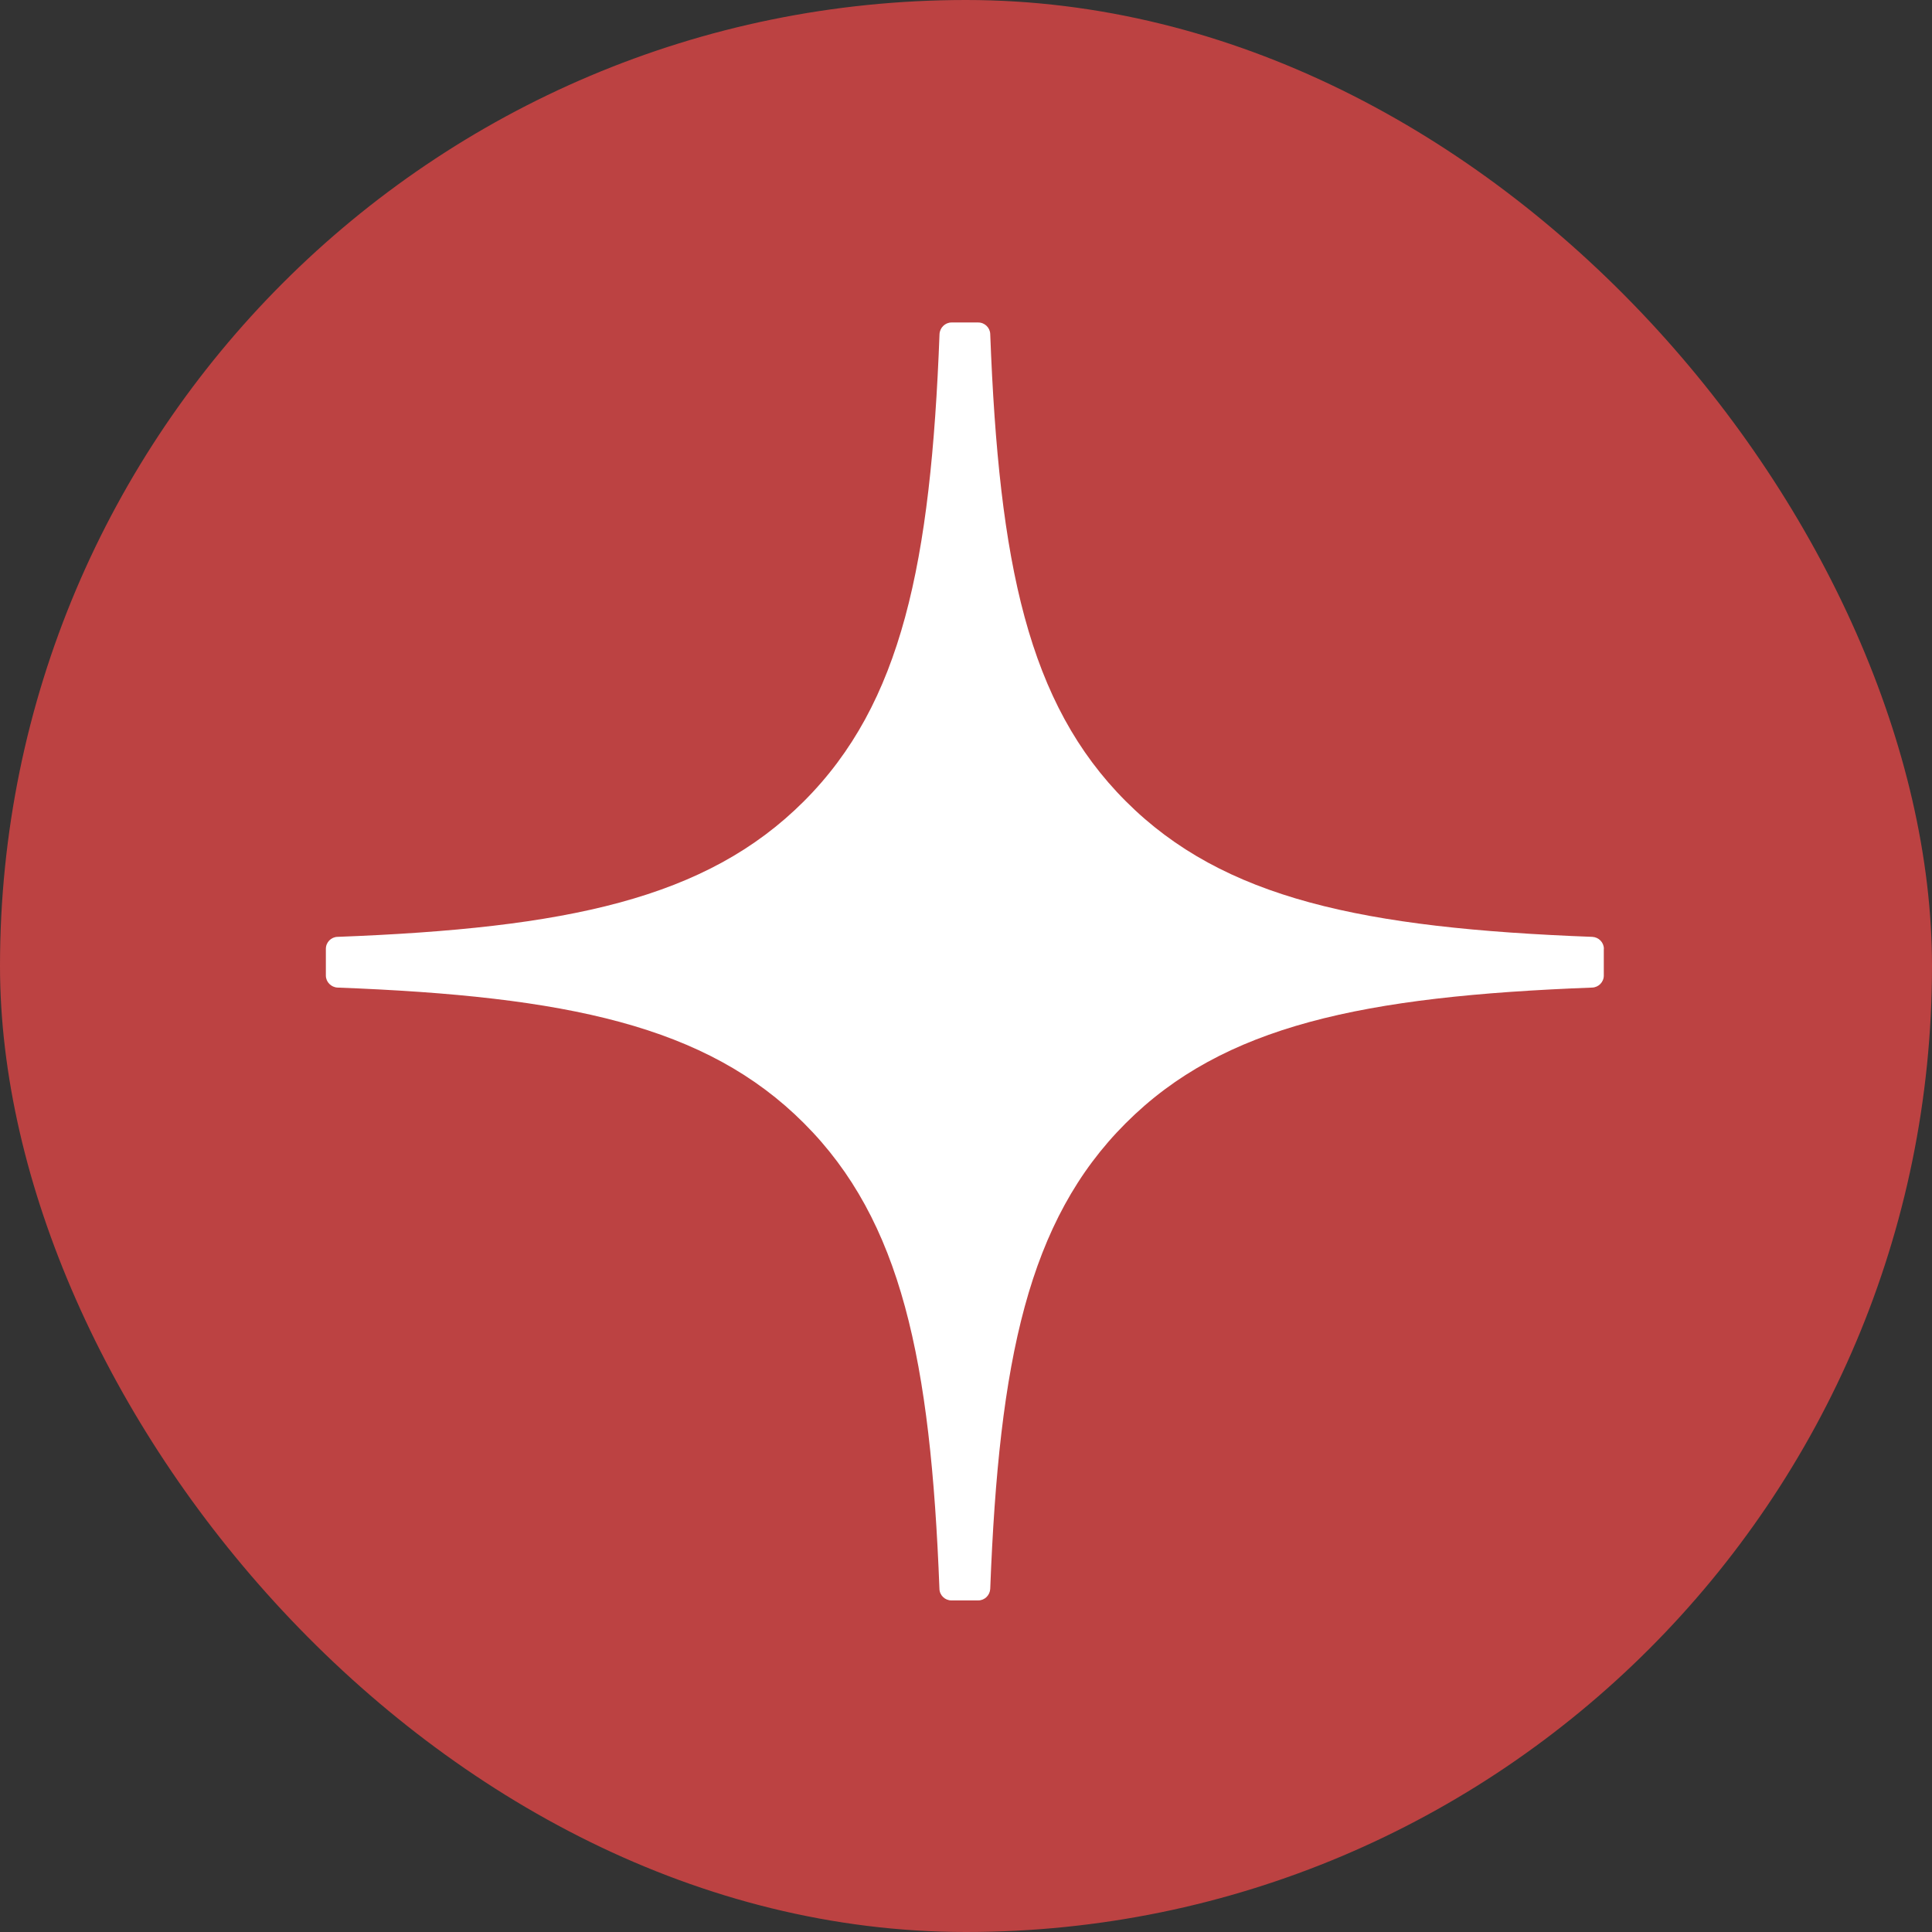 <svg width="24" height="24" viewBox="0 0 24 24" fill="none" xmlns="http://www.w3.org/2000/svg">
<rect x="0" y="0" width="24" height="24" fill="#333333" stroke="none"/>
<rect width="24" height="24" rx="12" fill="#BC4242"/>
<g clip-path="url(#clip0_10_2530)">
<path d="M19.924 11.787C19.924 11.707 19.86 11.642 19.78 11.638C16.932 11.53 15.199 11.167 13.986 9.954C12.771 8.739 12.409 7.004 12.301 4.15C12.299 4.071 12.233 4.006 12.152 4.006H11.82C11.741 4.006 11.675 4.071 11.671 4.15C11.563 7.003 11.201 8.739 9.986 9.954C8.772 11.168 7.04 11.53 4.192 11.638C4.113 11.64 4.048 11.706 4.048 11.787V12.119C4.048 12.198 4.113 12.264 4.192 12.268C7.04 12.376 8.774 12.739 9.986 13.952C11.199 15.164 11.561 16.894 11.67 19.737C11.672 19.817 11.738 19.881 11.819 19.881H12.152C12.232 19.881 12.297 19.817 12.301 19.737C12.41 16.894 12.772 15.164 13.985 13.952C15.199 12.738 16.931 12.376 19.779 12.268C19.858 12.265 19.923 12.2 19.923 12.119V11.787H19.924Z" fill="white"/>
</g>
<defs>
<clipPath id="clip0_10_2530">
<rect width="16" height="16" fill="white" transform="translate(4 4)"/>
</clipPath>
</defs>
</svg>
